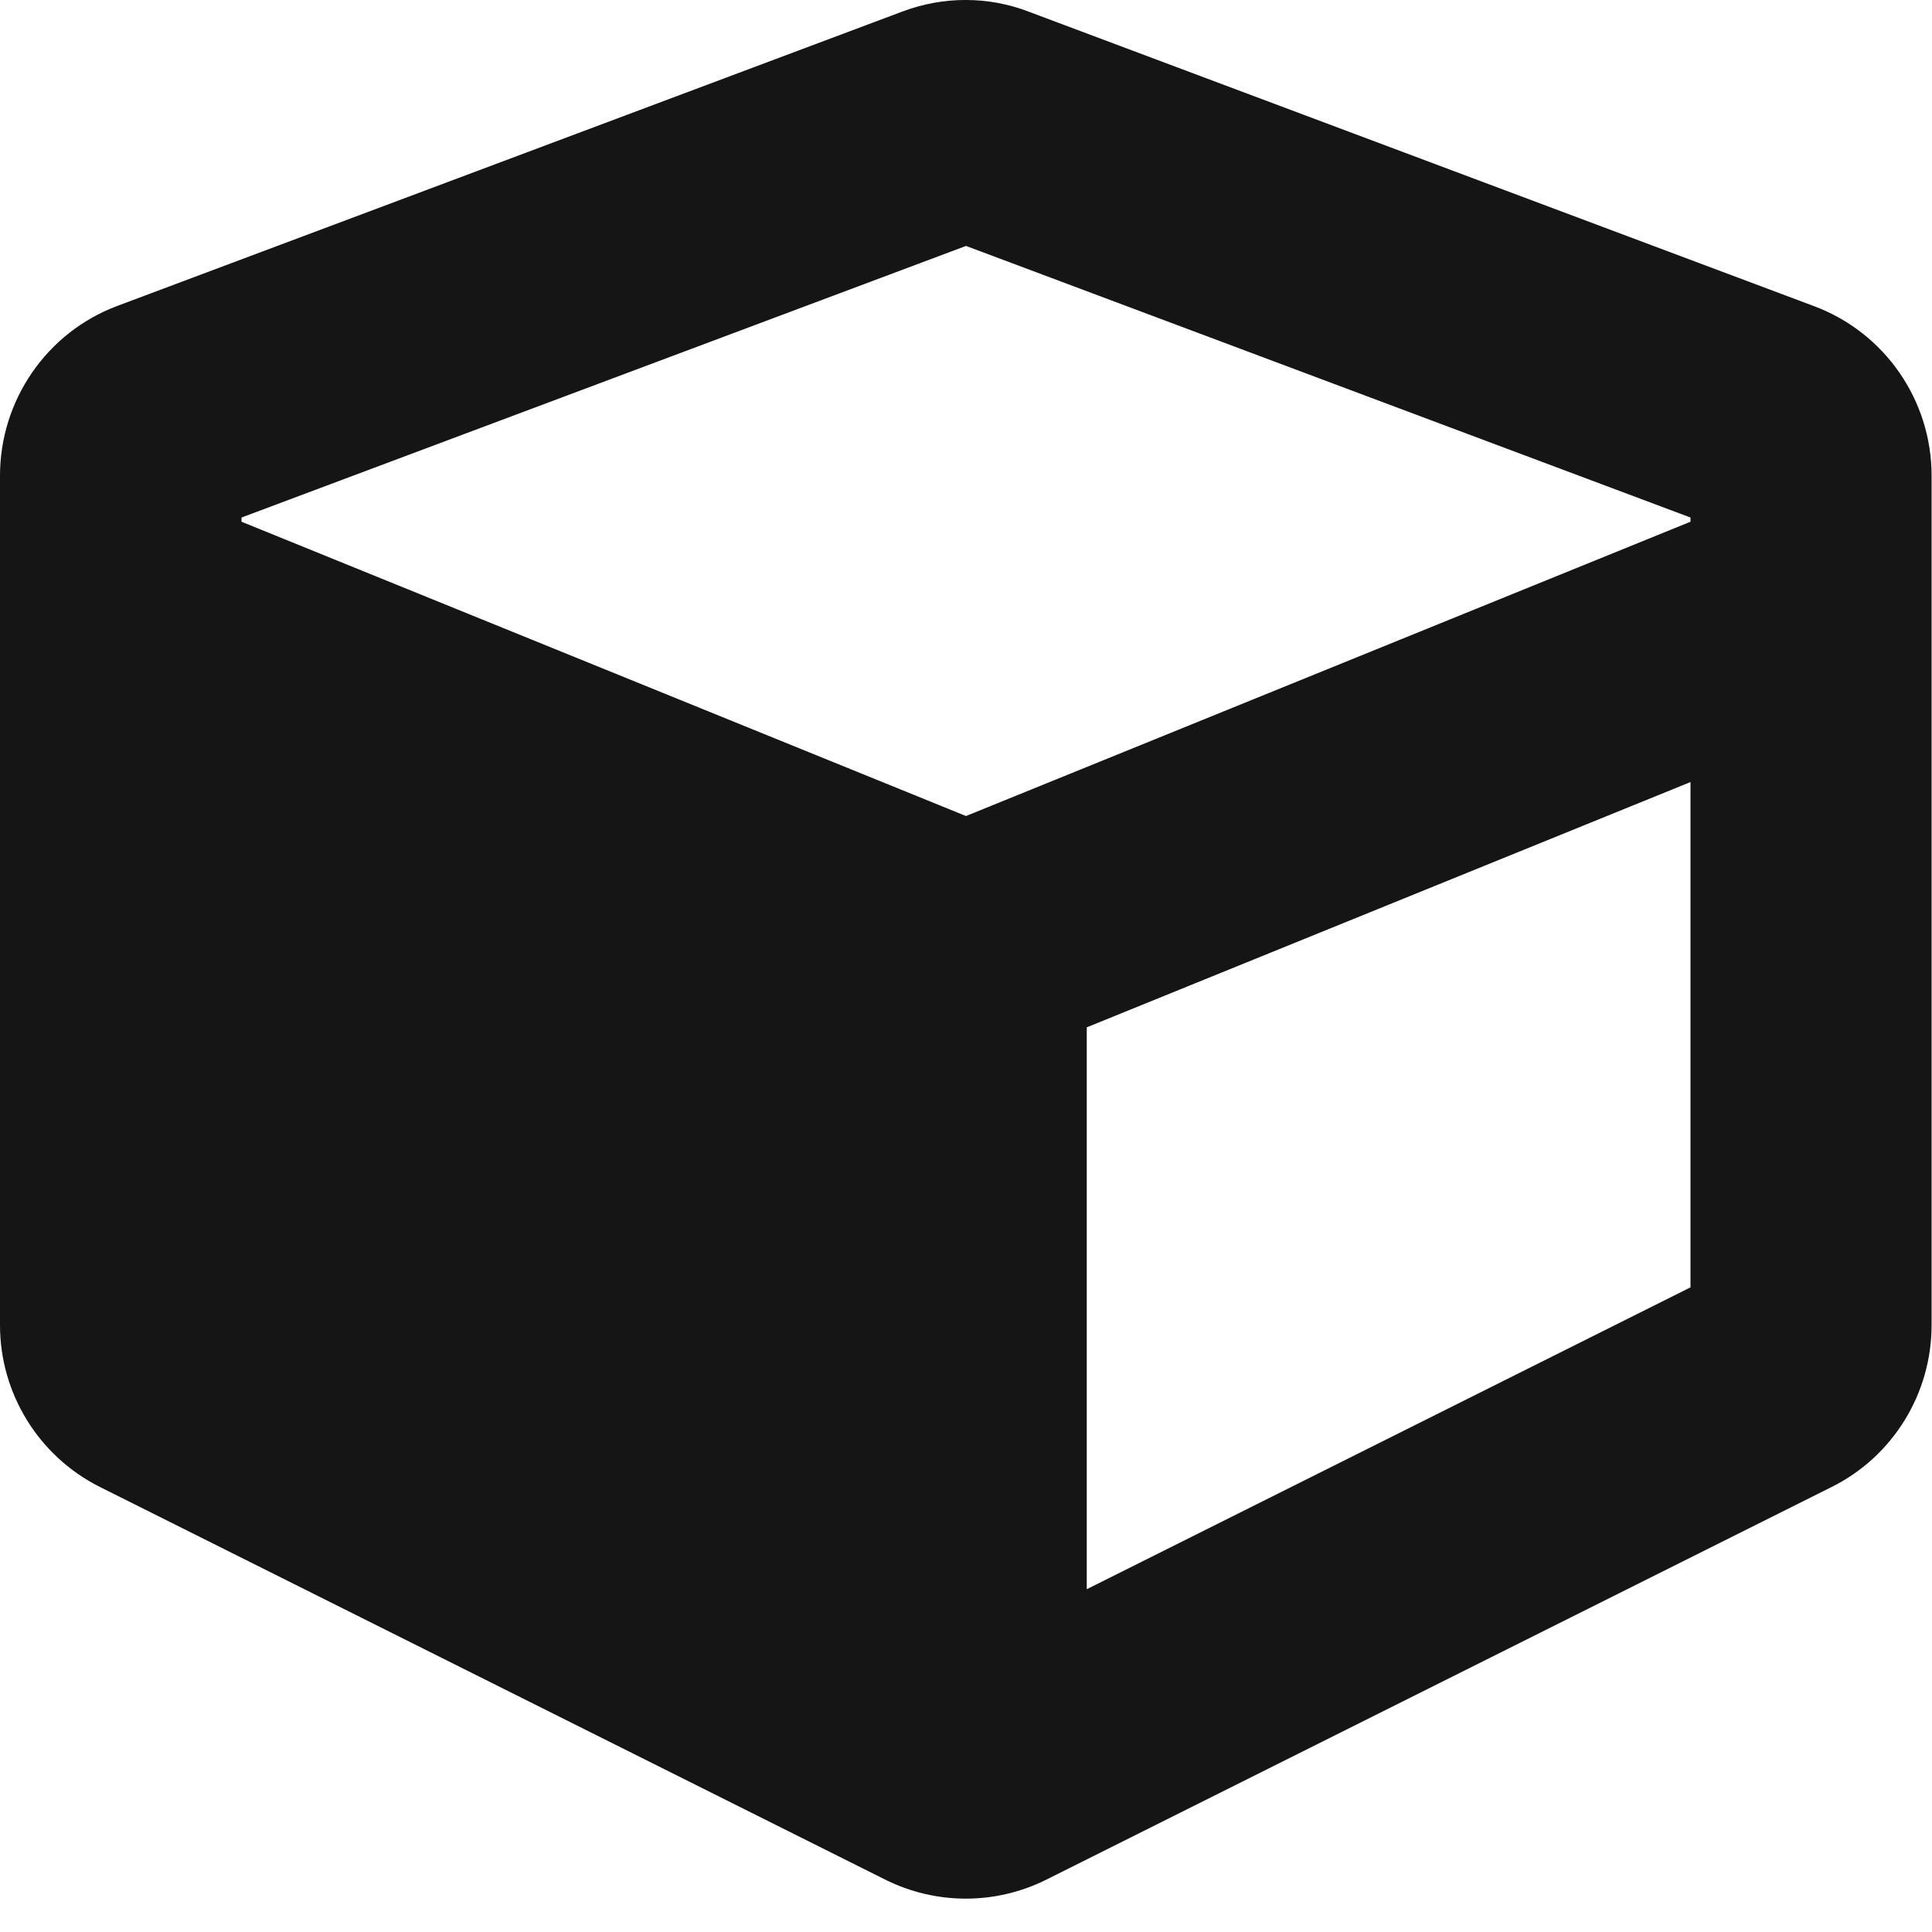 <?xml version="1.0" encoding="UTF-8"?>
<svg width="24px" height="24px" viewBox="0 0 24 24" version="1.1" xmlns="http://www.w3.org/2000/svg" xmlns:xlink="http://www.w3.org/1999/xlink">
    <title></title>
    <g id="Icons" stroke="none" stroke-width="1" fill="none" fill-rule="evenodd">
        <g id="Icons/3.-Size-lg-(24px)/Object/cube" fill="#151515">
            <path d="M13.003,23.347 L22.753,18.472 C23.517,18.092 23.995,17.309 23.995,16.461 L23.995,5.909 C23.995,4.972 23.414,4.133 22.537,3.804 L12.787,0.148 C12.281,-0.049 11.719,-0.049 11.208,0.144 L1.458,3.8 C0.581,4.128 0,4.972 0,5.909 L0,16.461 C0,17.314 0.483,18.092 1.242,18.472 L10.992,23.347 C11.625,23.665 12.37,23.665 13.003,23.347 Z M12,10.137 L3,6.481 L3,6.429 L12,3.055 L21,6.429 L21,6.481 L12,10.137 Z M13.5,19.742 L13.5,12.762 L21,9.715 L21,15.992 L13.5,19.742 Z" id="cube"></path>
        </g>
    </g>
</svg>